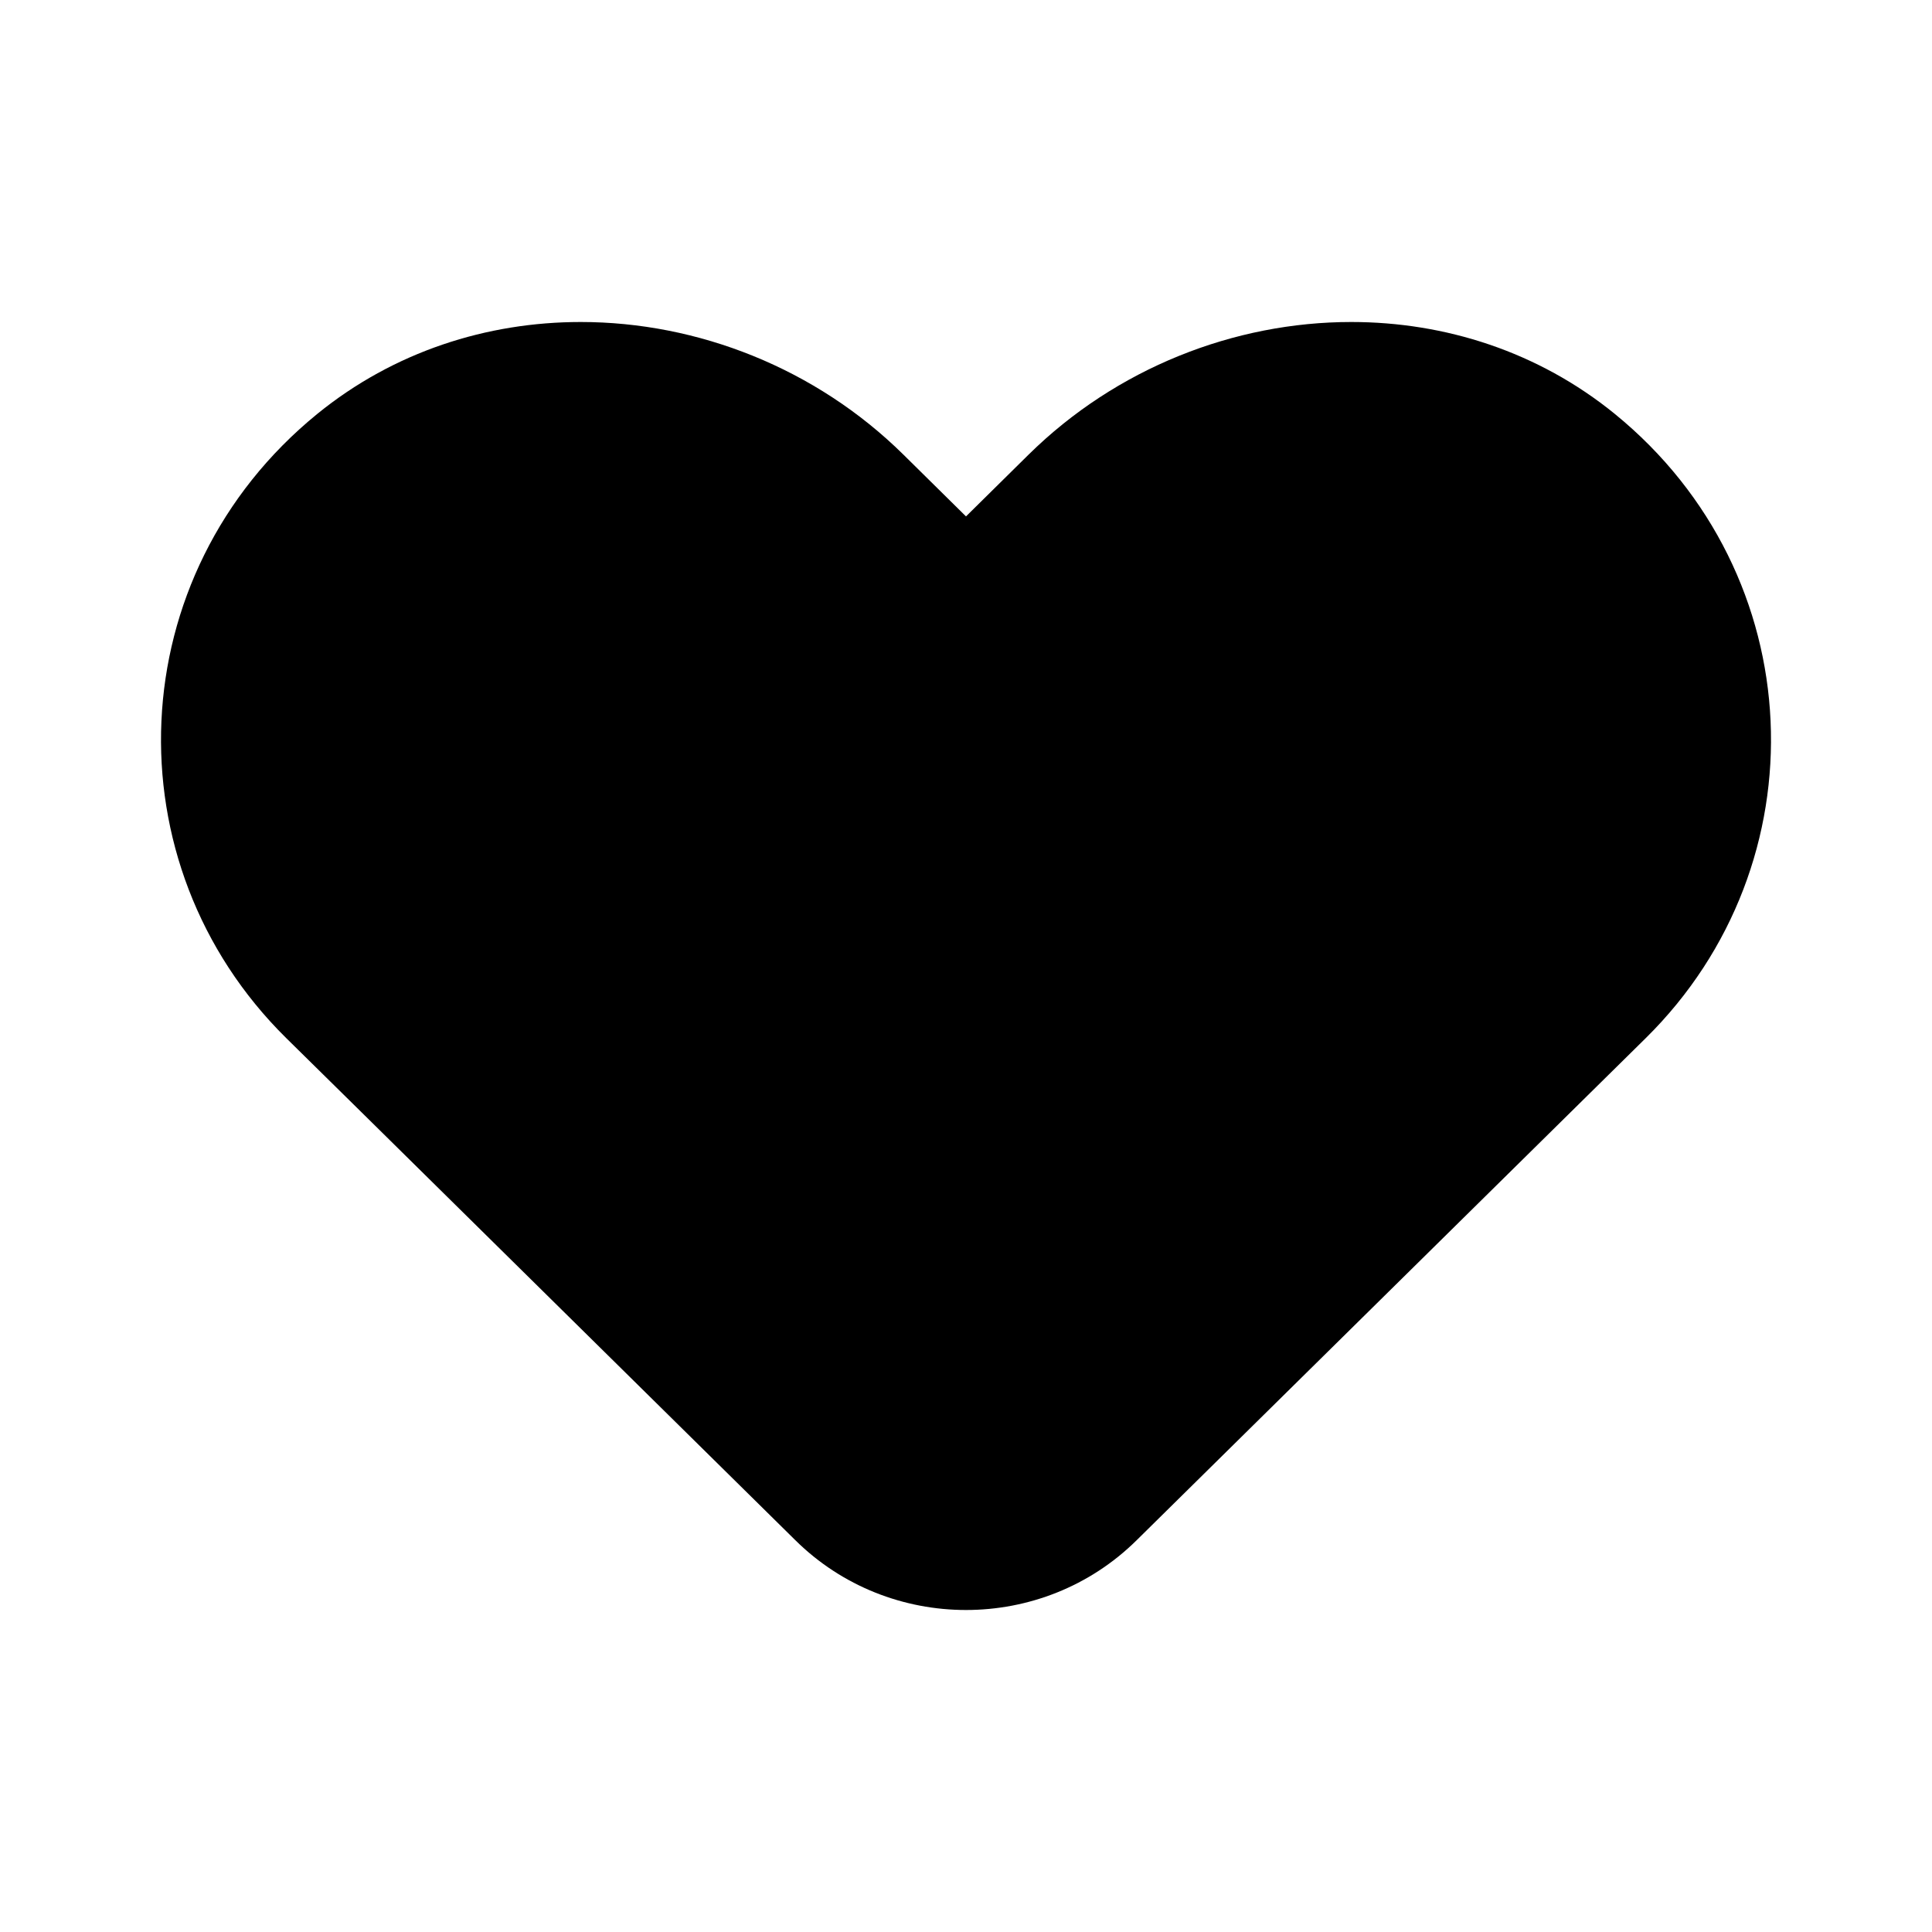 <svg width="24" height="24" viewBox="0 0 24 24">
  <path fill-rule="evenodd" d="M16.786,4 C15.332,4 13.866,4.574 12.777,5.648 L12,6.415 L11.223,5.648 C10.135,4.574 8.668,4 7.214,4 C6.049,4 4.892,4.368 3.941,5.142 C1.489,7.14 1.36,10.729 3.555,12.895 L4.494,13.82 L9.879,19.132 C10.464,19.711 11.233,20 12,20 C12.768,20 13.536,19.711 14.121,19.132 L19.507,13.82 L20.445,12.895 C22.64,10.729 22.511,7.14 20.06,5.142 C19.109,4.368 17.951,4 16.786,4"/>
</svg>
